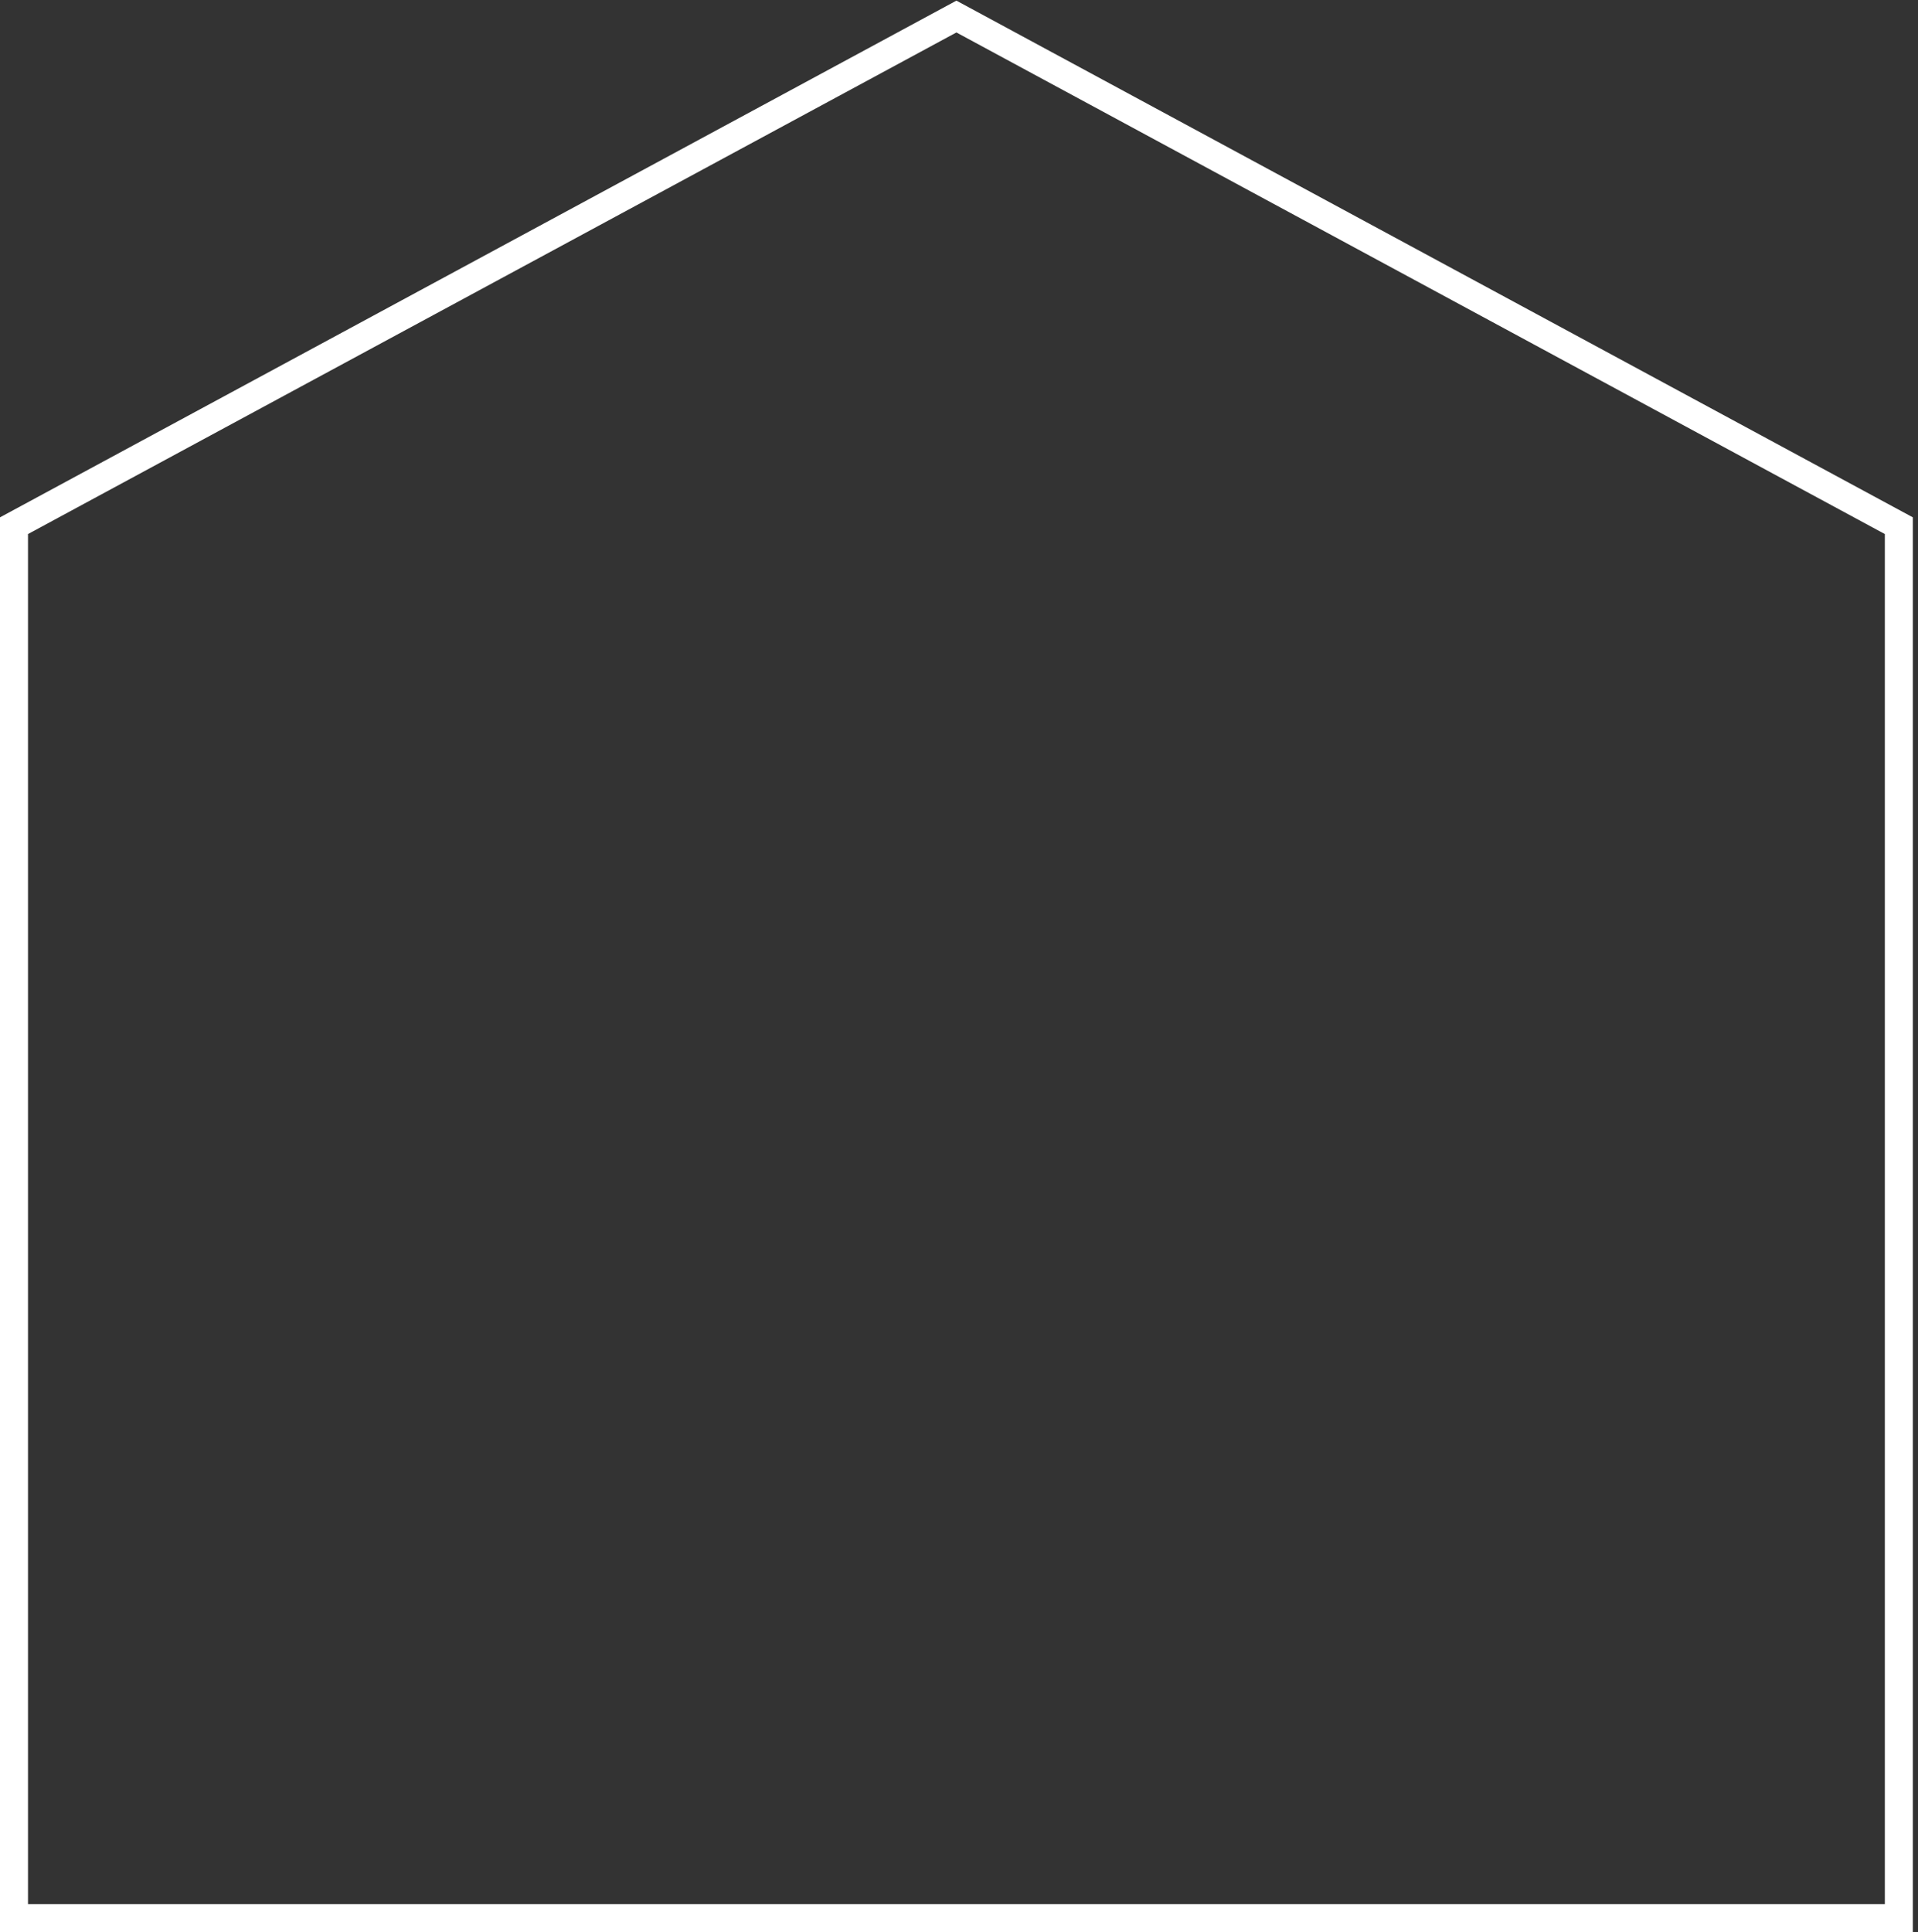 <svg width="137" height="138" viewBox="0 0 137 138" fill="none" xmlns="http://www.w3.org/2000/svg">
<rect x="0" y="0" width="137" height="138" fill="#333333" stroke="none"/>
<path fill-rule="evenodd" clip-rule="evenodd" d="M2 136L134.631 136L134.631 38.142L68.315 2.319L2 38.142L2 136ZM3.69422e-05 36.949L68.315 0.046L136.631 36.949L136.631 138L4.57764e-05 138L3.69422e-05 36.949Z" fill="white"/>
</svg>
